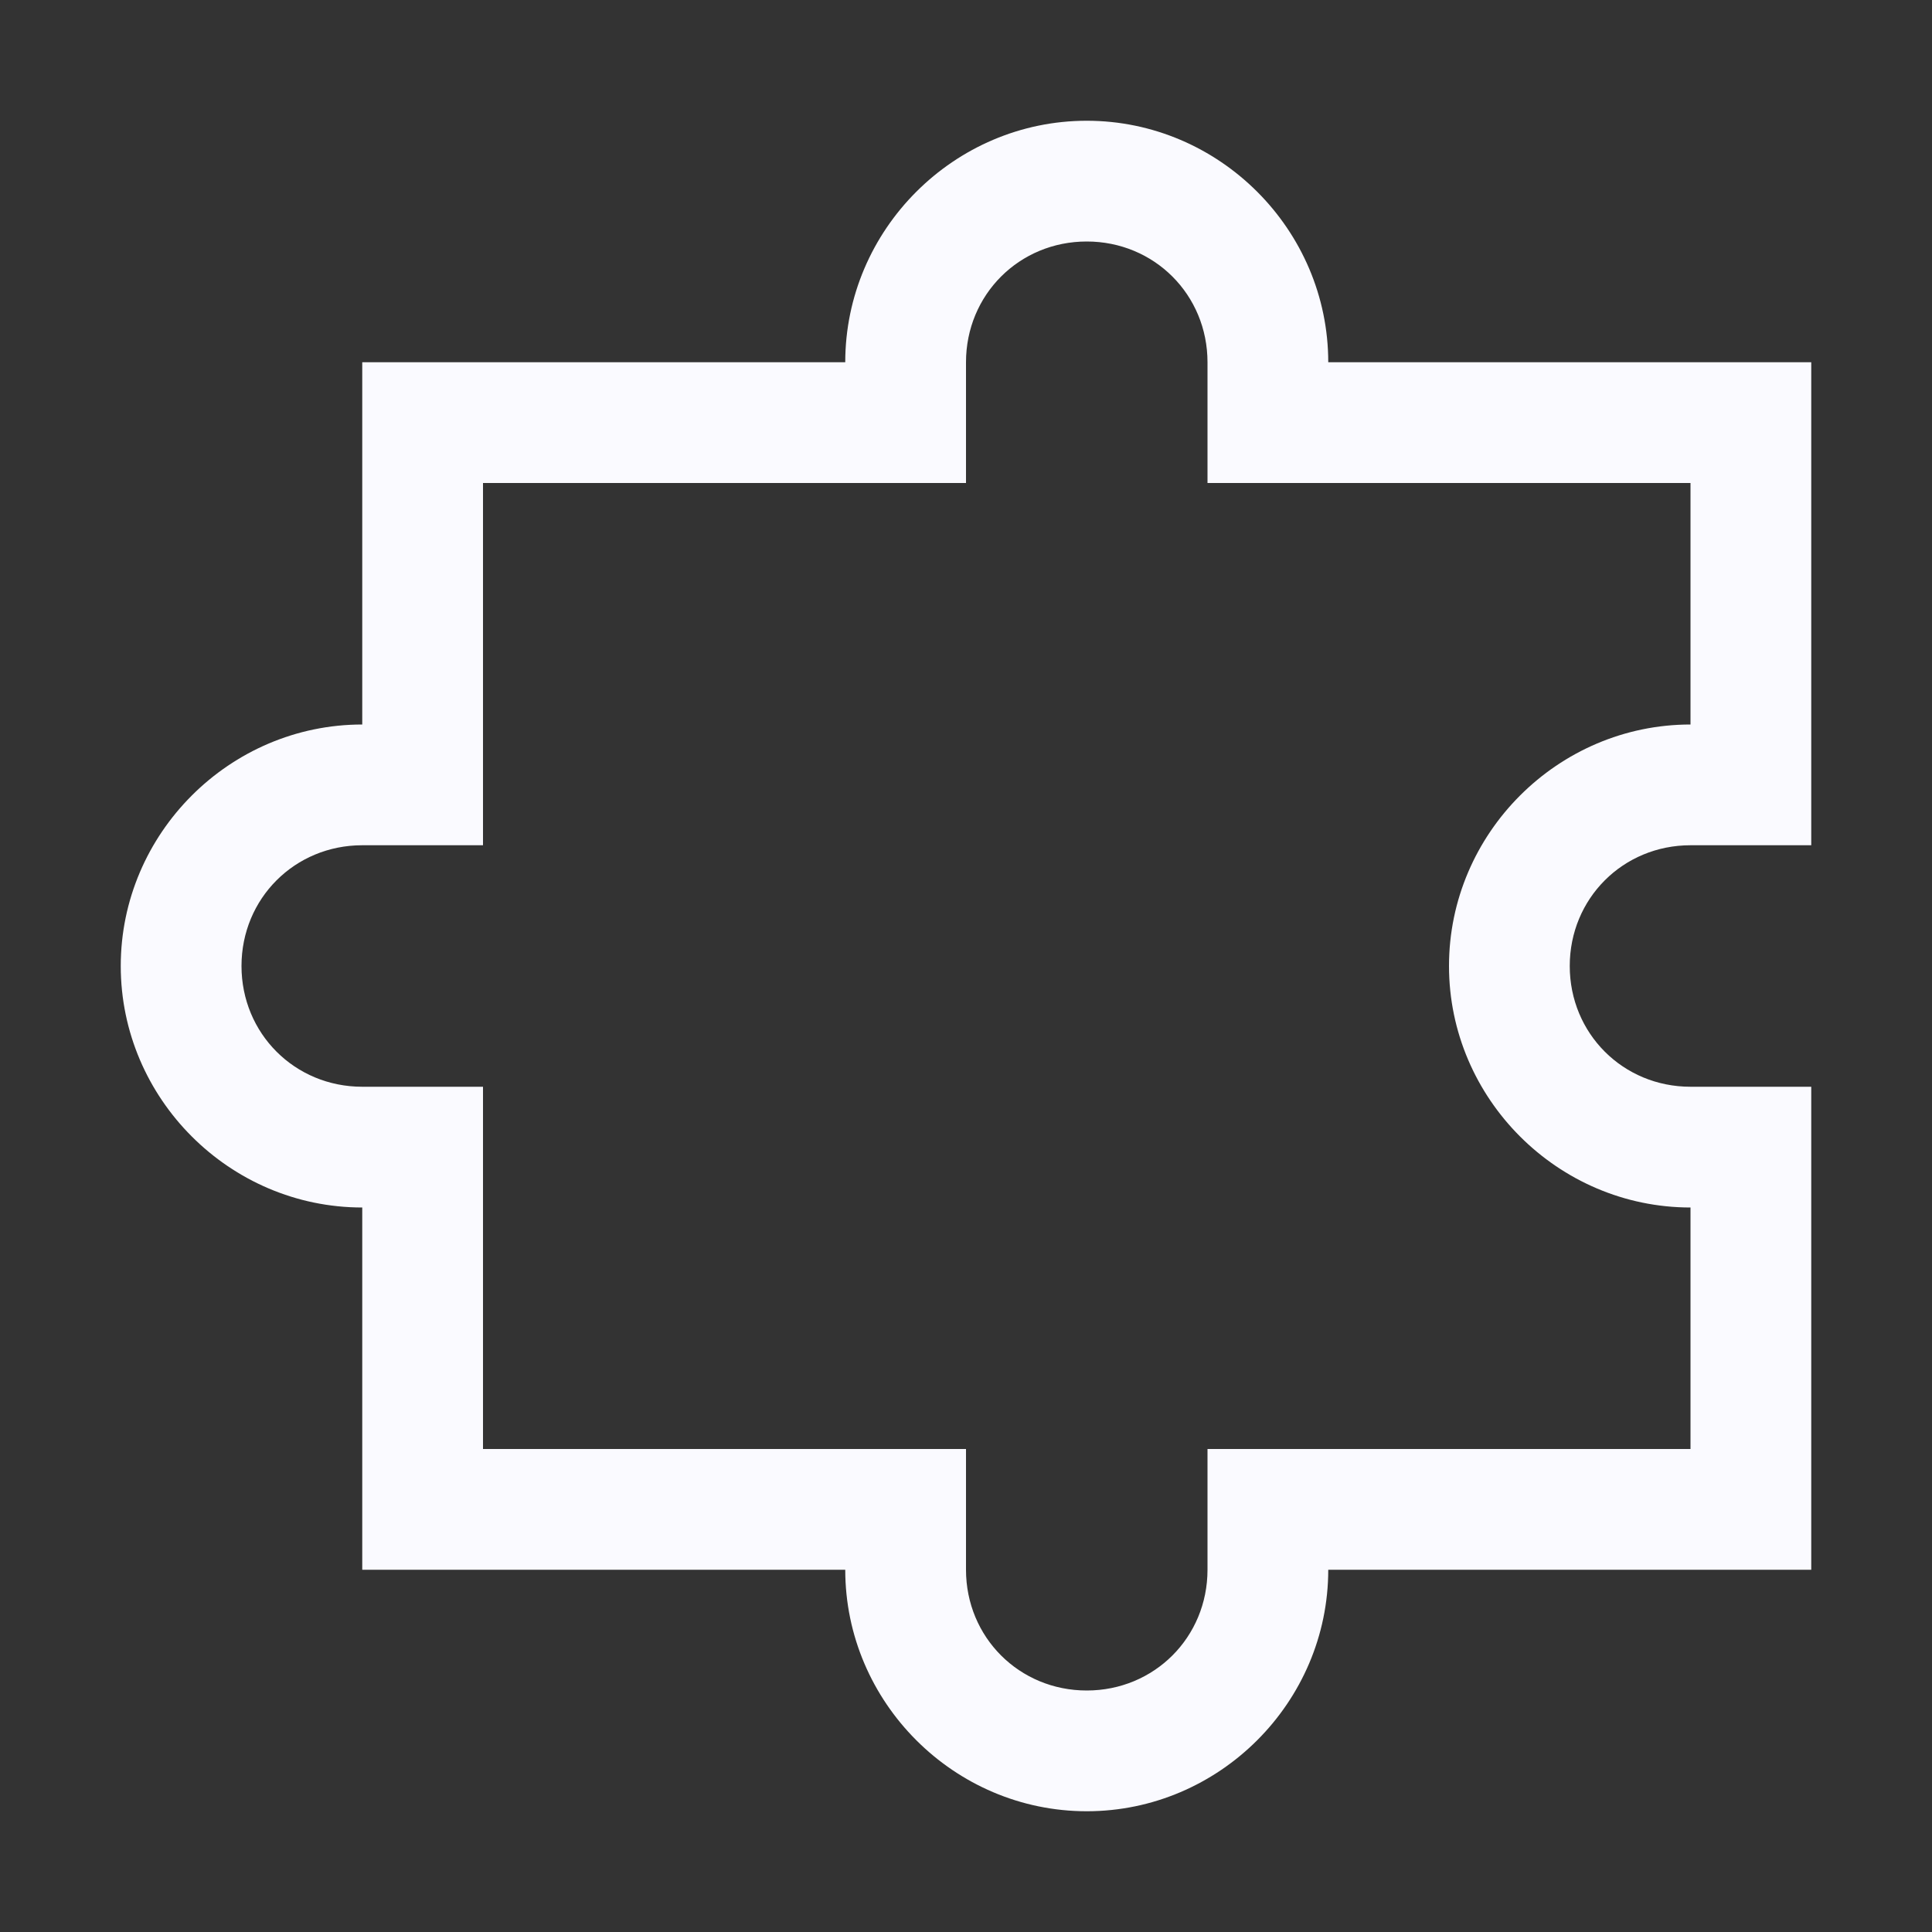 <svg fill="#fafaff" xmlns="http://www.w3.org/2000/svg"  viewBox="0 0 16 16" width="16px" height="16px">
    <rect x="0" y="0" width="16" height="16" fill="#333333" stroke="none"/>
    <path d="M 9 1 C 7.902 1 7 1.902 7 3 L 3 3 L 3 6 C 1.902 6 1 6.902 1 8 C 1 9.098 1.902 10 3 10 L 3 13 L 7 13 C 7 14.098 7.902 15 9 15 C 10.098 15 11 14.098 11 13 L 15 13 L 15 9 L 14 9 C 13.441 9 13 8.559 13 8 C 13 7.441 13.441 7 14 7 L 15 7 L 15 3 L 11 3 C 11 1.902 10.098 1 9 1 Z M 9 2 C 9.559 2 10 2.441 10 3 L 10 4 L 14 4 L 14 6 C 12.902 6 12 6.902 12 8 C 12 9.098 12.902 10 14 10 L 14 12 L 10 12 L 10 13 C 10 13.559 9.559 14 9 14 C 8.441 14 8 13.559 8 13 L 8 12 L 4 12 L 4 9 L 3 9 C 2.441 9 2 8.559 2 8 C 2 7.441 2.441 7 3 7 L 4 7 L 4 4 L 8 4 L 8 3 C 8 2.441 8.441 2 9 2 Z"/>
</svg>